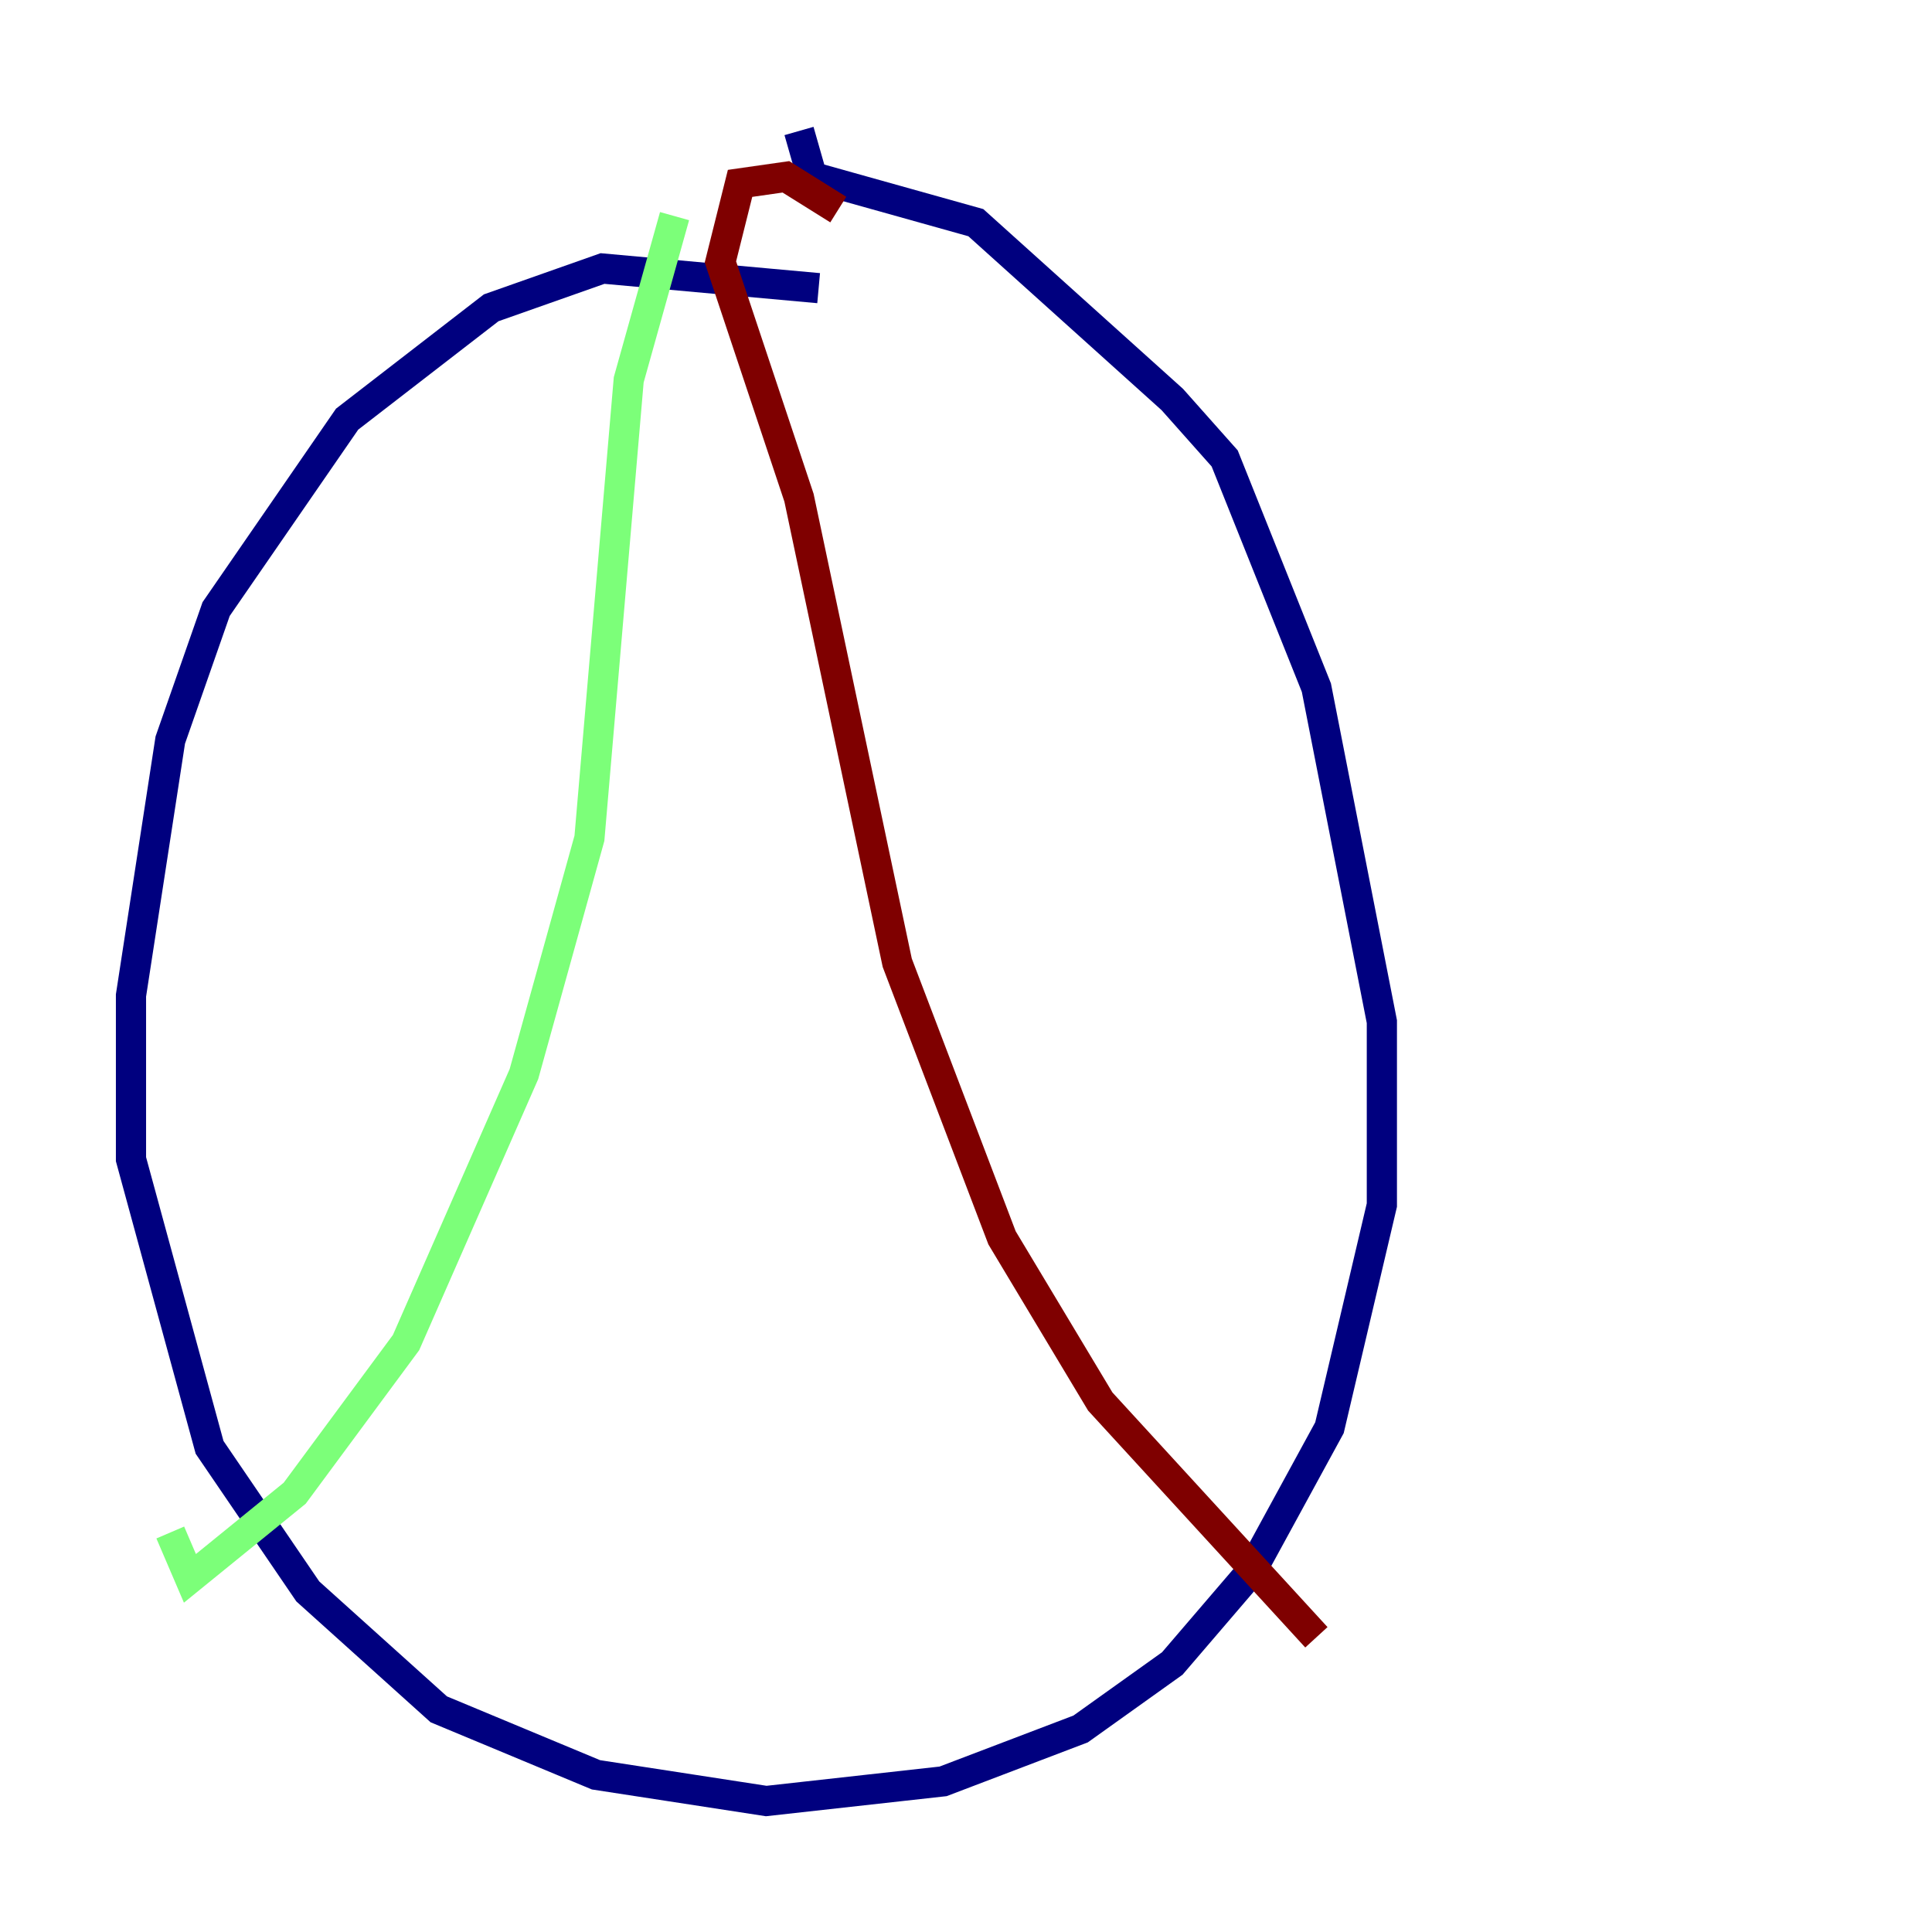 <?xml version="1.0" encoding="utf-8" ?>
<svg baseProfile="tiny" height="128" version="1.2" viewBox="0,0,128,128" width="128" xmlns="http://www.w3.org/2000/svg" xmlns:ev="http://www.w3.org/2001/xml-events" xmlns:xlink="http://www.w3.org/1999/xlink"><defs /><polyline fill="none" points="54.237,19.091 39.919,17.79 32.542,20.393 22.997,27.77 14.319,40.352 11.281,49.031 8.678,65.953 8.678,76.8 13.885,95.891 20.393,105.437 29.071,113.248 39.485,117.586 50.766,119.322 62.481,118.02 71.593,114.549 77.668,110.21 82.875,104.136 88.081,94.59 91.552,79.837 91.552,67.688 87.214,45.559 81.139,30.373 77.668,26.468 64.651,14.752 53.803,11.715 52.936,8.678" stroke="#00007f" stroke-width="2" /><polyline fill="none" points="44.691,14.319 41.654,25.166 39.051,55.539 34.712,71.159 26.902,88.949 19.525,98.929 12.583,104.57 11.281,101.532" stroke="#7cff79" stroke-width="2" /><polyline fill="none" points="55.539,13.885 52.068,11.715 49.031,12.149 47.729,17.356 52.936,32.976 59.444,63.783 66.386,82.007 72.895,92.854 87.214,108.475" stroke="#7f0000" stroke-width="2" /></svg>